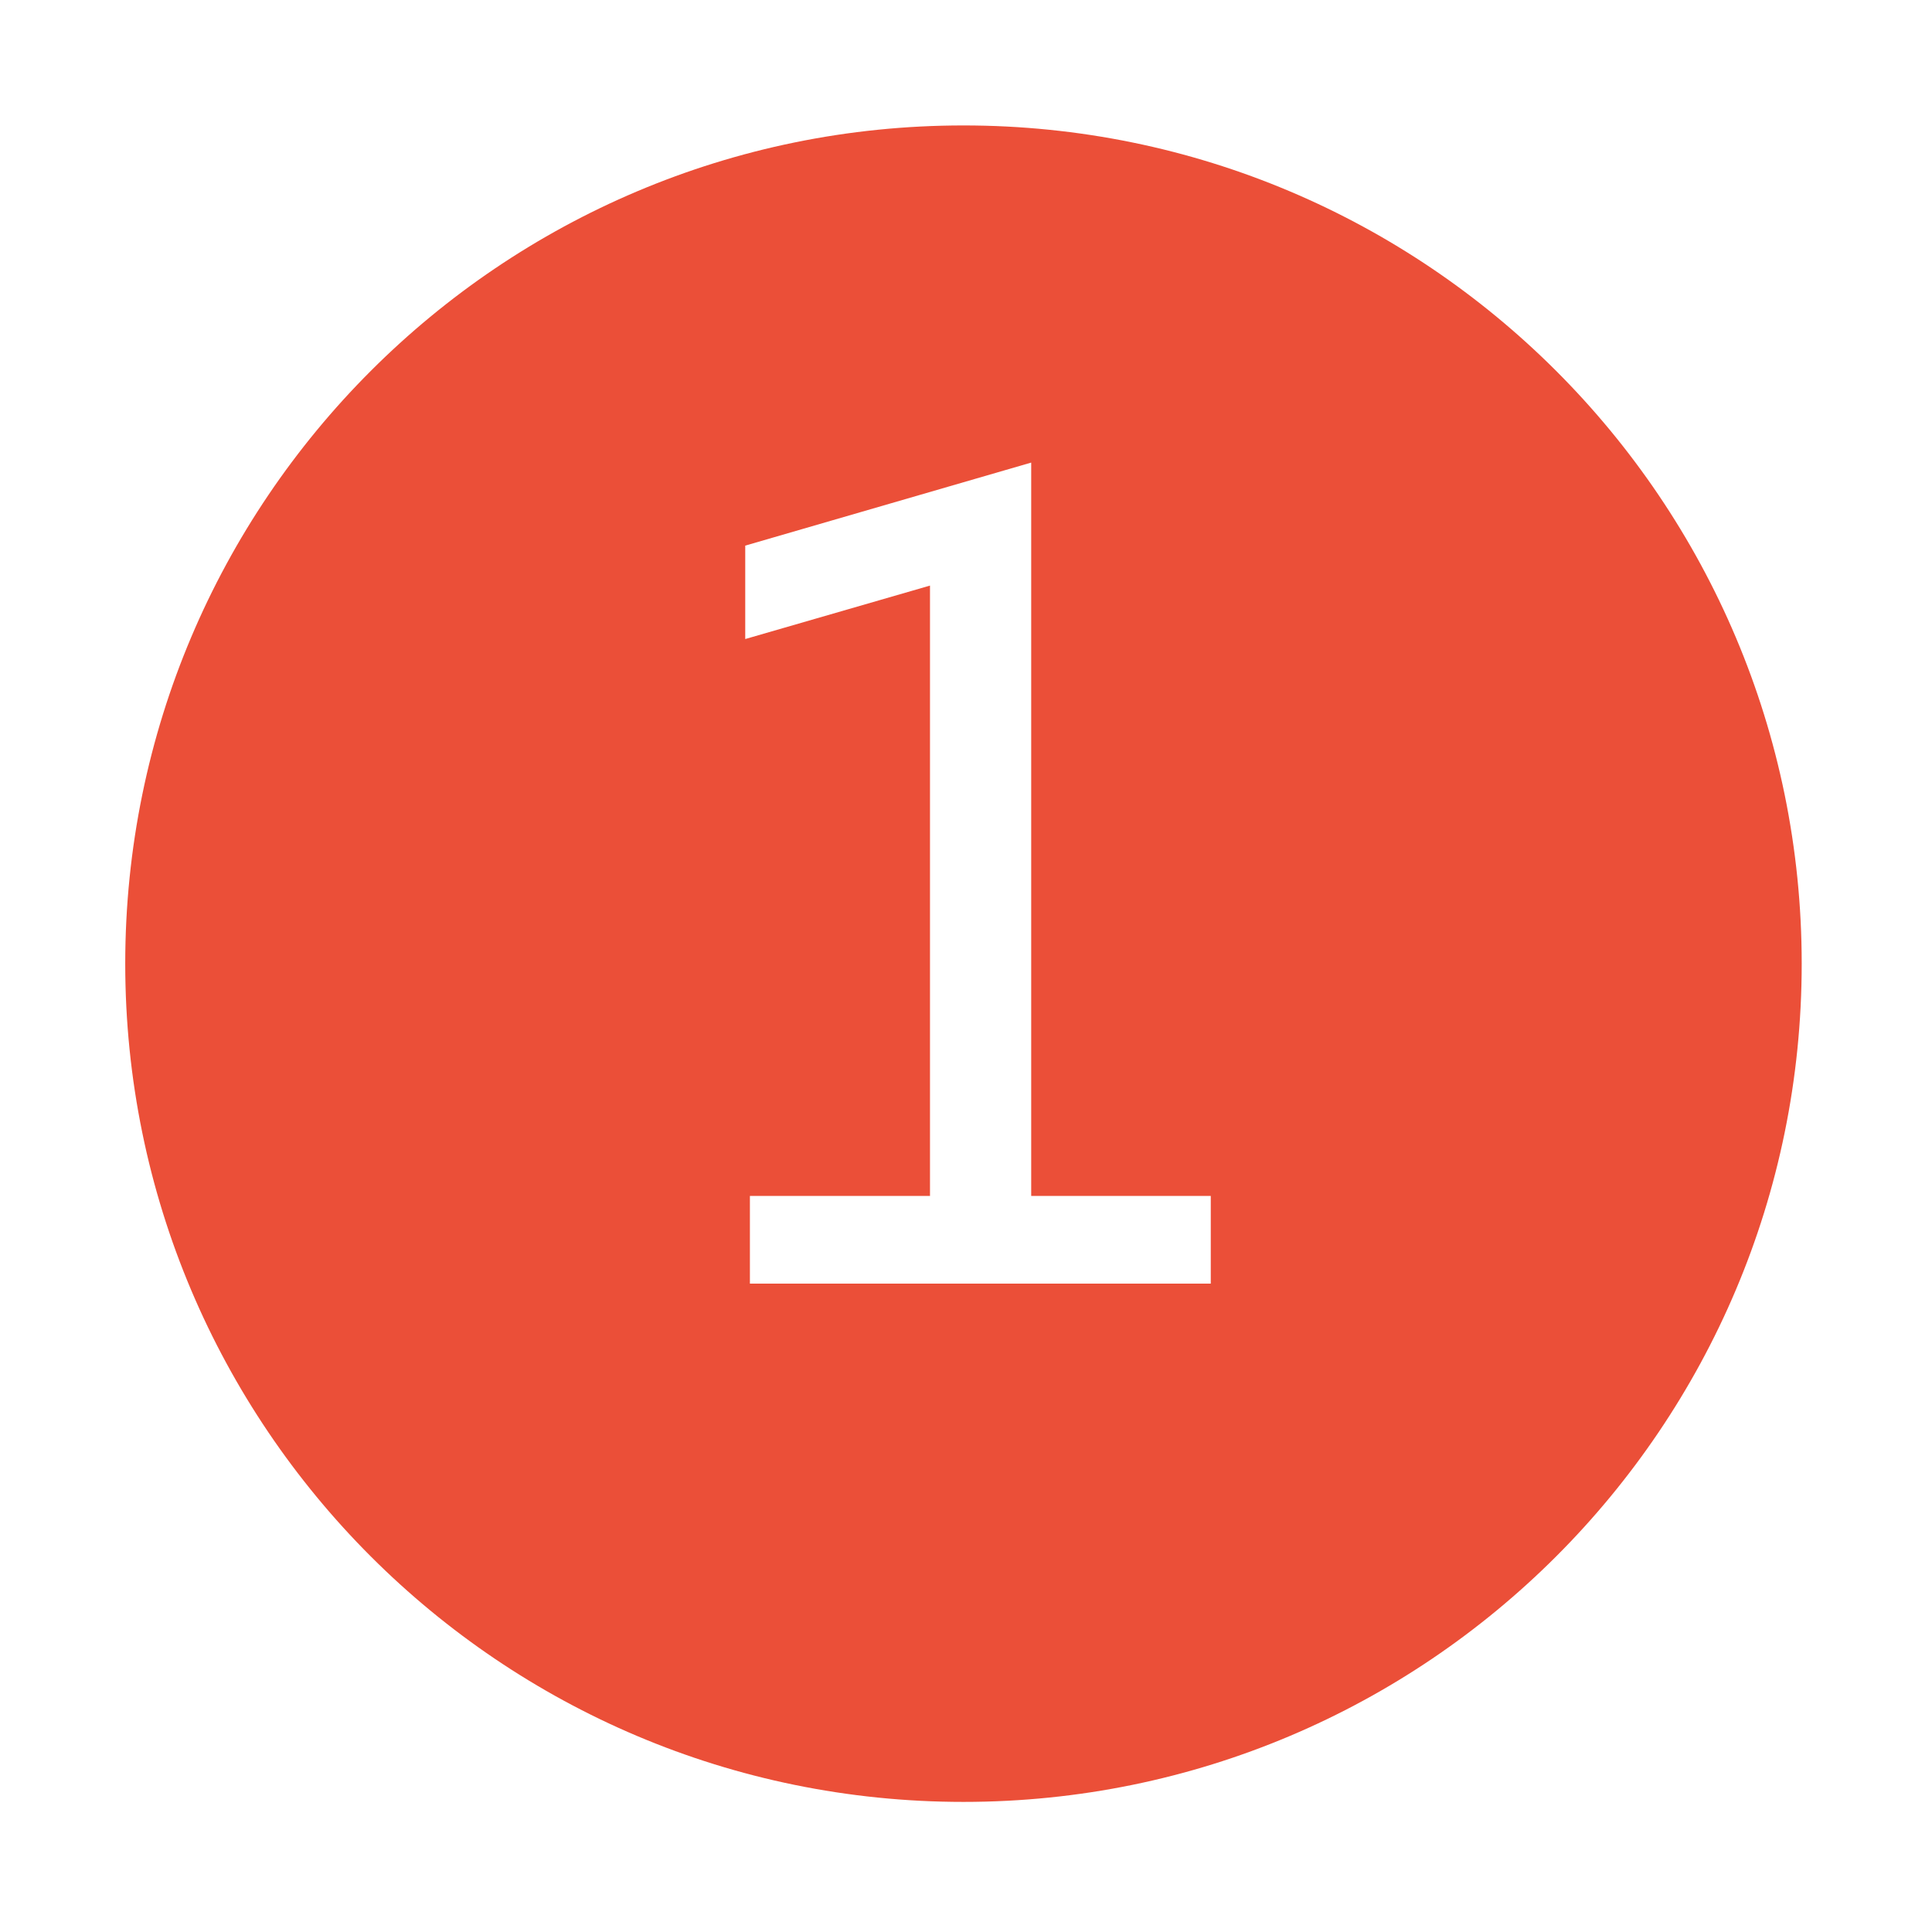 <?xml version="1.0" standalone="no"?><!DOCTYPE svg PUBLIC "-//W3C//DTD SVG 1.1//EN" "http://www.w3.org/Graphics/SVG/1.1/DTD/svg11.dtd"><svg width="200" height="200" viewBox="0 0 200 200" version="1.1" xmlns="http://www.w3.org/2000/svg" xmlns:xlink="http://www.w3.org/1999/xlink"><defs><style type="text/css"><![CDATA[
@font-face { font-family: ifont; src: url(http://at.alicdn.com/t/font_1442373896_4754455.eot?#iefix) format(embedded-opentype), url(http://at.alicdn.com/t/font_1442373896_4754455.woff) format(woff), url(http://at.alicdn.com/t/font_1442373896_4754455.ttf) format(truetype), url(http://at.alicdn.com/t/font_1442373896_4754455.svg#ifont) format(svg); }

]]></style></defs><g class="transform-group"><g transform="scale(0.195, 0.195)"><path d="M511.478 66.591c-245.762 0-444.993 199.23-444.993 444.993S265.716 956.575 511.478 956.575s444.993-199.23 444.993-444.993S757.24 66.591 511.478 66.591zM642.761 681.438 398.103 681.438l0-46.562 95.604 0L493.707 310.869l-98.084 28.378 0-49.592 151.81-44.083 0 389.305 95.328 0L642.761 681.438z" fill="#eb4f38"></path></g></g></svg>